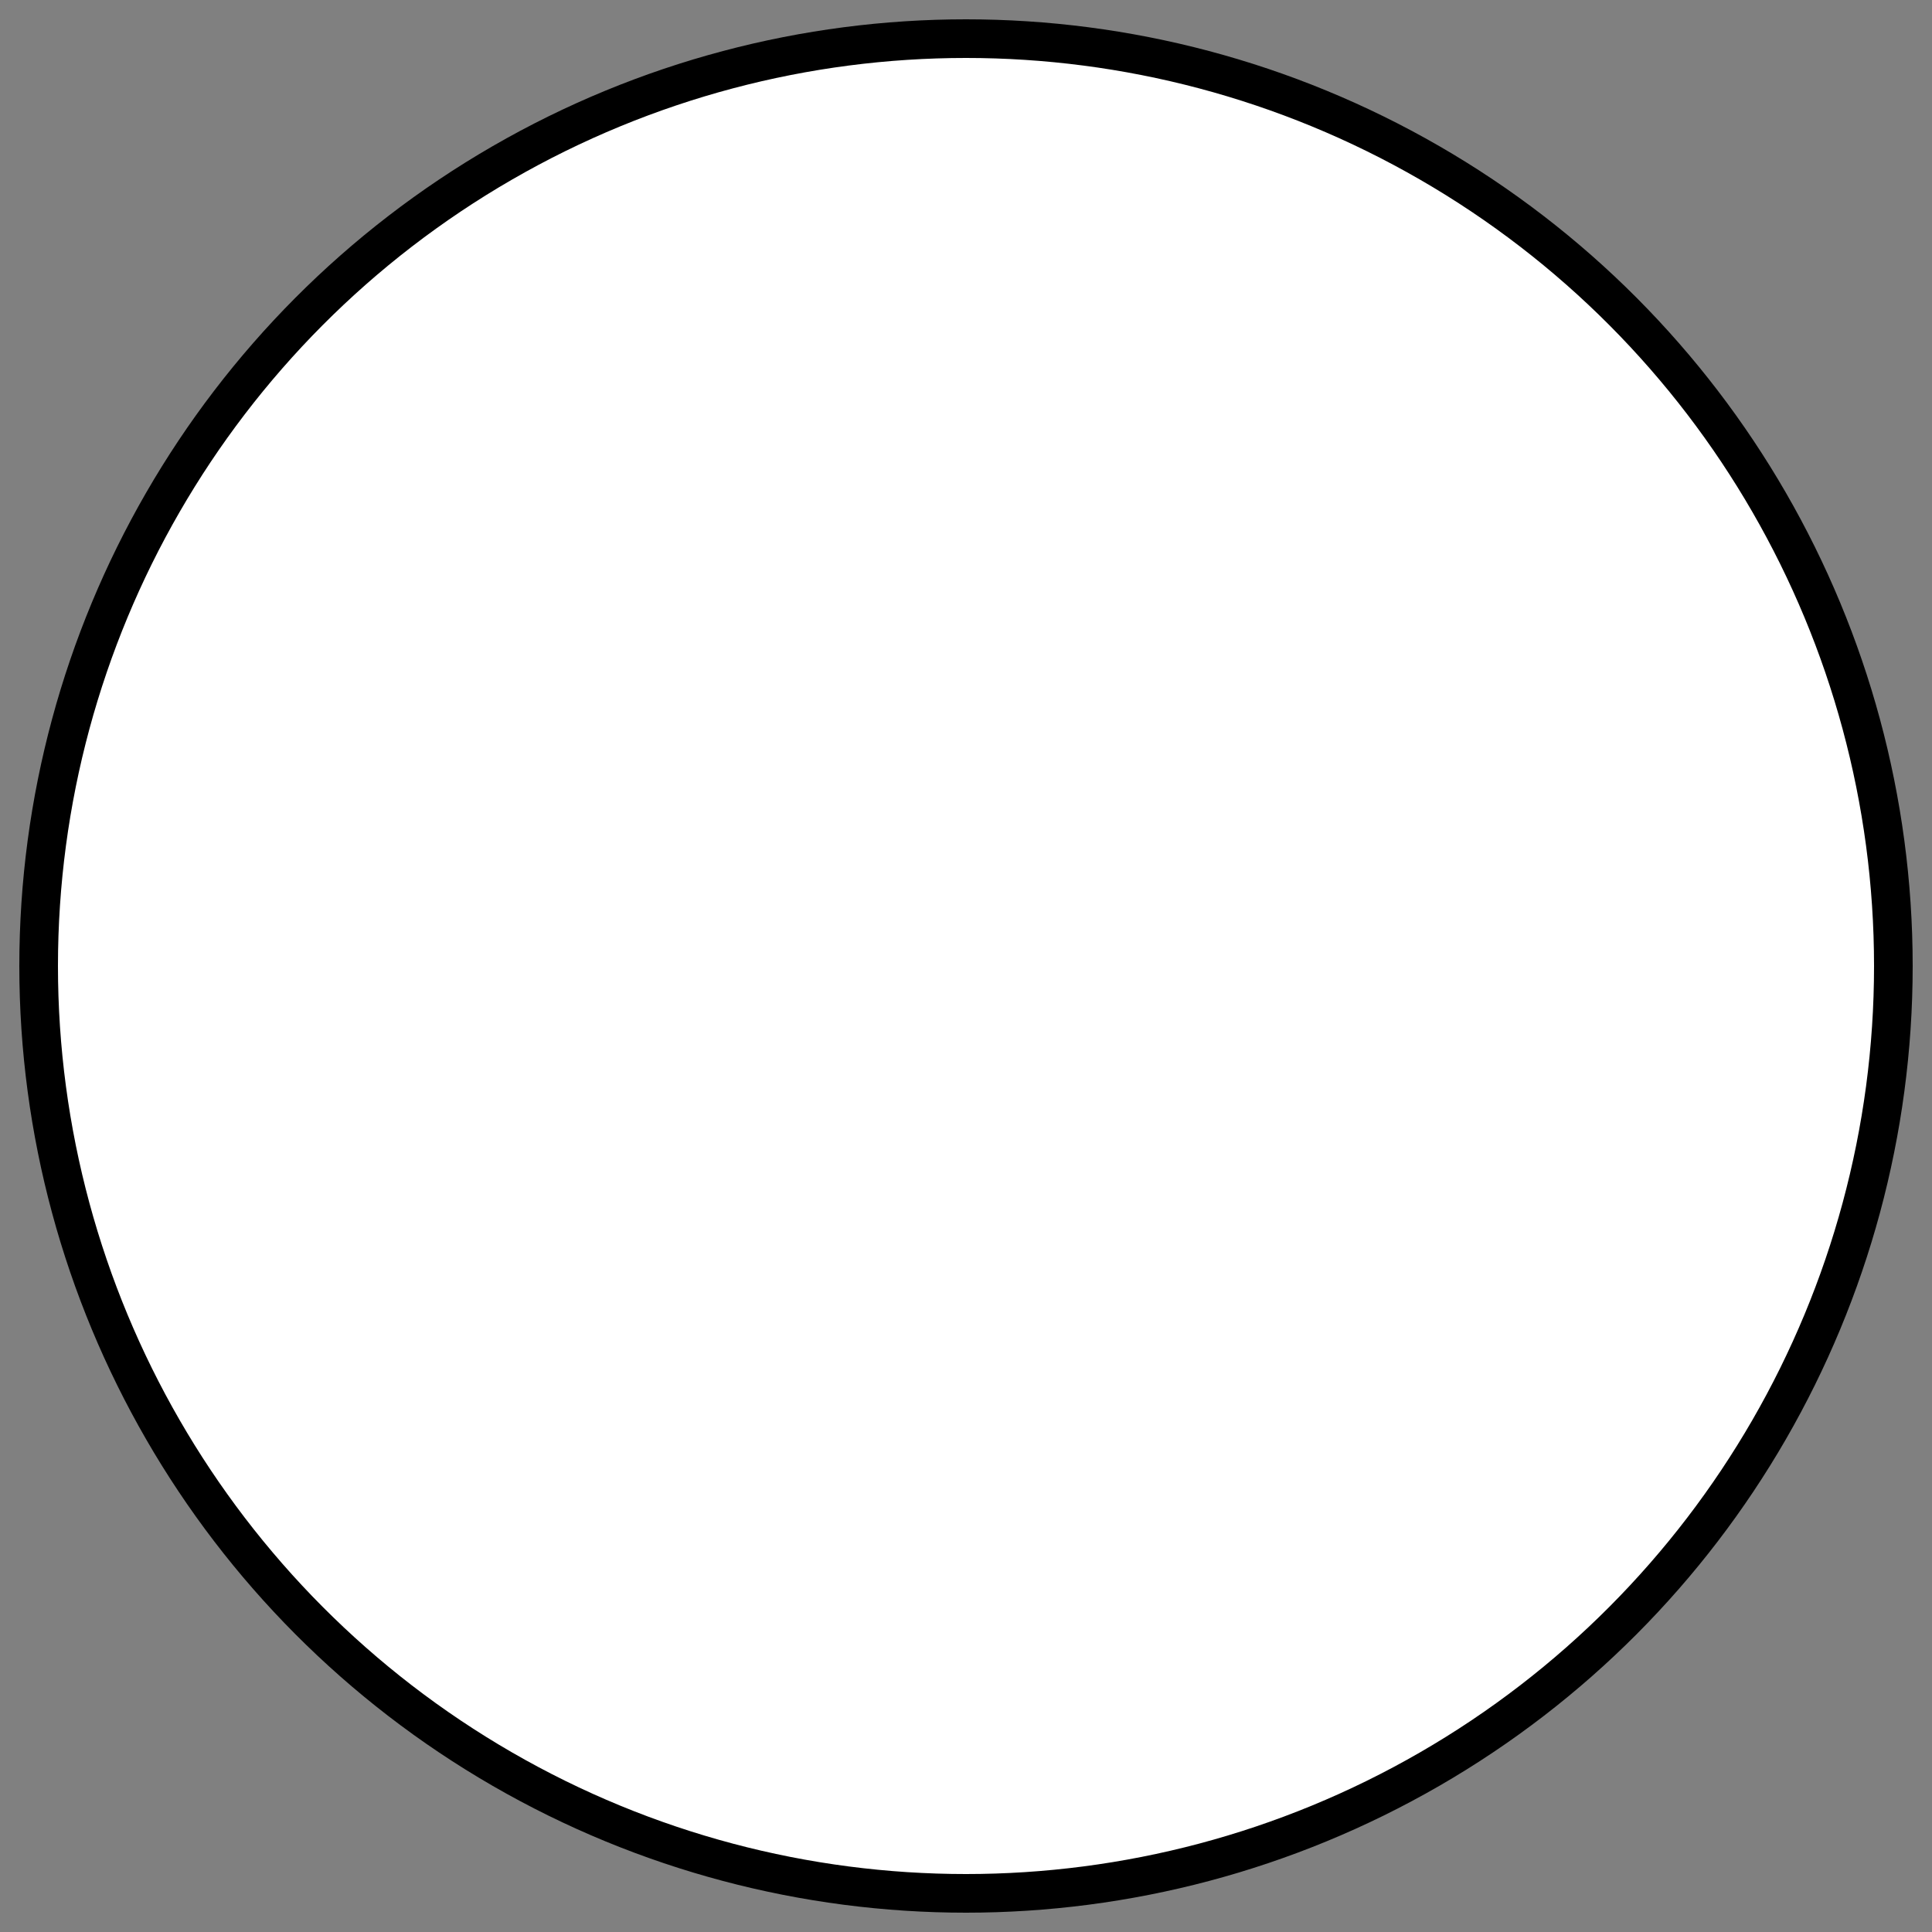 <svg xmlns="http://www.w3.org/2000/svg" version="1.1"
    viewBox="0 0 100 100" width="100" height="100"
    id="circle_with_black_border">

    <rect x="0" y="0" width="100" height="100" fill="#808080" stroke="none"/>

    <circle cx="50" cy="50" r="48" fill="white" stroke="black"
        stroke-width="2" />
</svg>